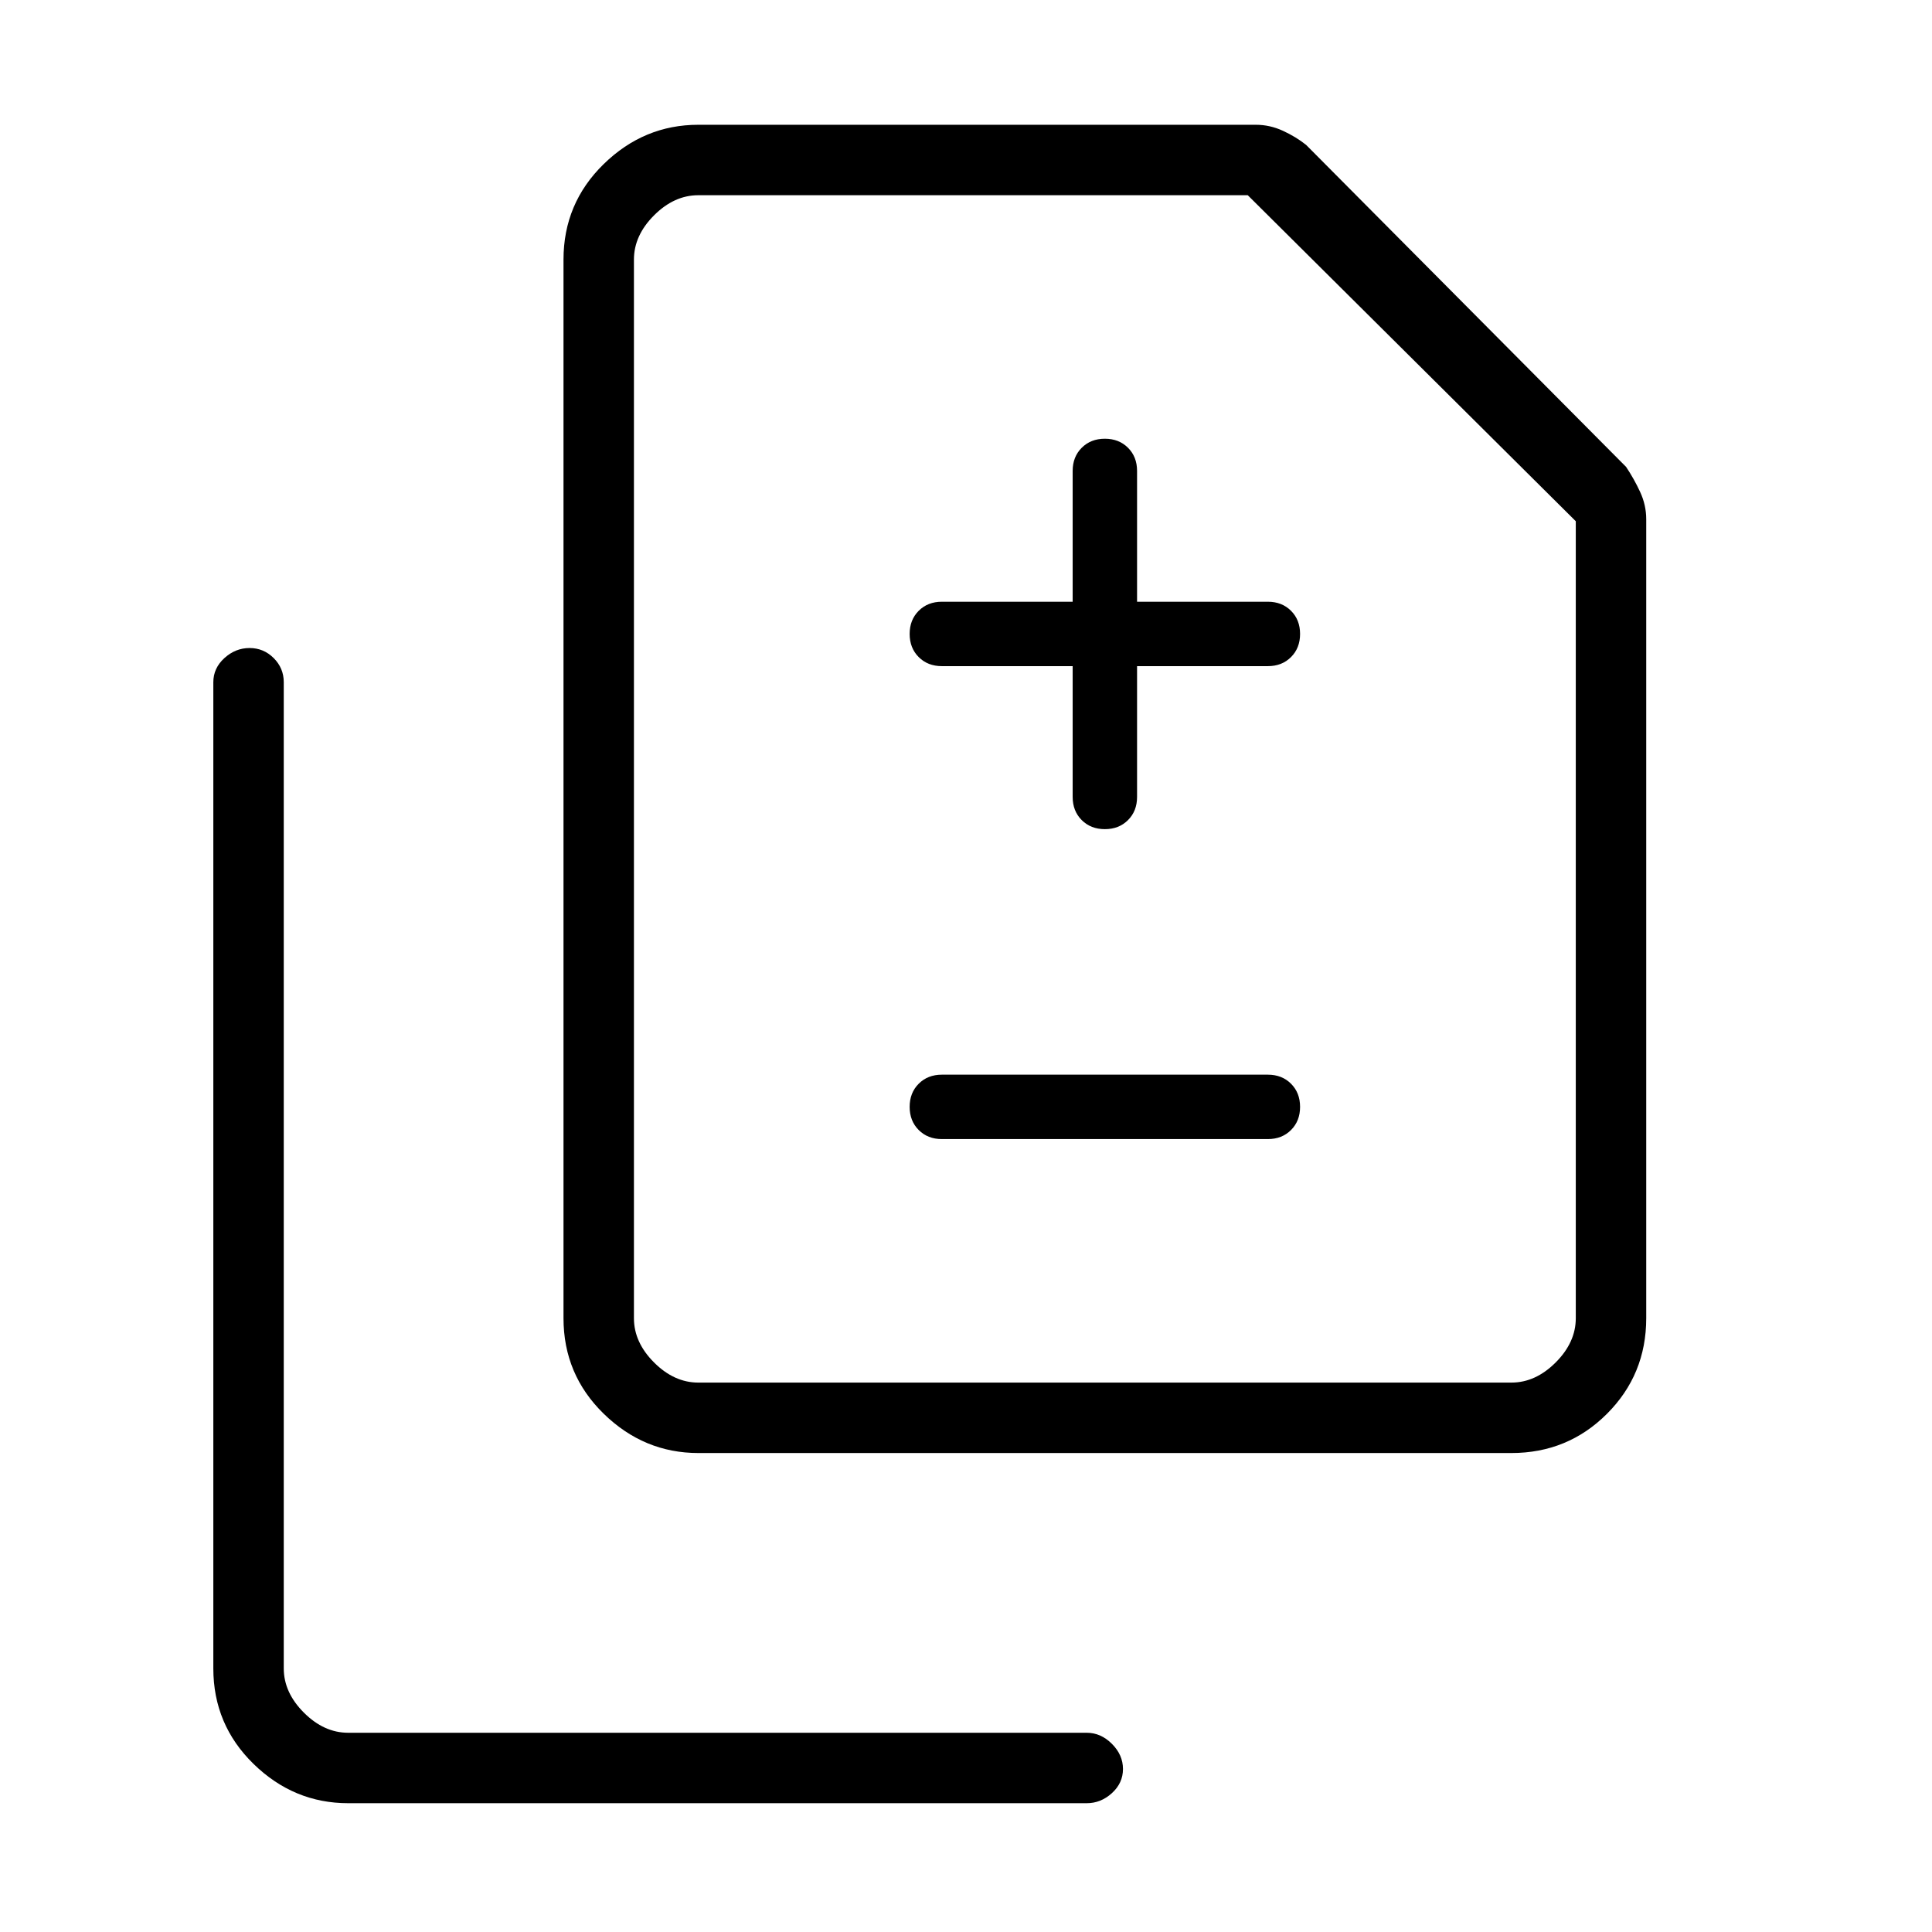 <svg xmlns="http://www.w3.org/2000/svg" height="48" width="48"><path d="M27.45 20.6q.35 0 .575-.225.225-.225.225-.575v-3.25h3.25q.35 0 .575-.225.225-.225.225-.575t-.225-.575q-.225-.225-.575-.225h-3.25V11.7q0-.35-.225-.575-.225-.225-.575-.225t-.575.225q-.225.225-.225.575v3.25H23.4q-.35 0-.575.225-.225.225-.225.575t.225.575q.225.225.575.225h3.25v3.25q0 .35.225.575.225.225.575.225Zm-4.05 7.7h8.1q.35 0 .575-.225.225-.225.225-.575t-.225-.575q-.225-.225-.575-.225h-8.1q-.35 0-.575.225-.225.225-.225.575t.225.575q.225.225.575.225Zm-6.05 7.8q-1.35 0-2.35-.975t-1-2.375V6.45q0-1.4 1-2.375 1-.975 2.35-.975H31.2q.35 0 .675.15.325.15.575.35l7.95 8q.2.3.35.625.15.325.15.675v19.85q0 1.4-.975 2.375-.975.975-2.375.975Zm0-1.75h20.2q.6 0 1.1-.5.5-.5.5-1.1v-19.8L31 4.85H17.35q-.6 0-1.1.5-.5.5-.5 1.1v26.3q0 .6.5 1.1.5.5 1.1.5ZM8.65 44.8q-1.35 0-2.35-.975t-1-2.375v-24.5q0-.35.275-.6t.625-.25q.35 0 .6.25t.25.6v24.5q0 .6.5 1.1.5.5 1.1.5H27q.35 0 .625.275t.275.625q0 .35-.275.6T27 44.8Zm7.1-10.45V4.85v29.5Z"/></svg>